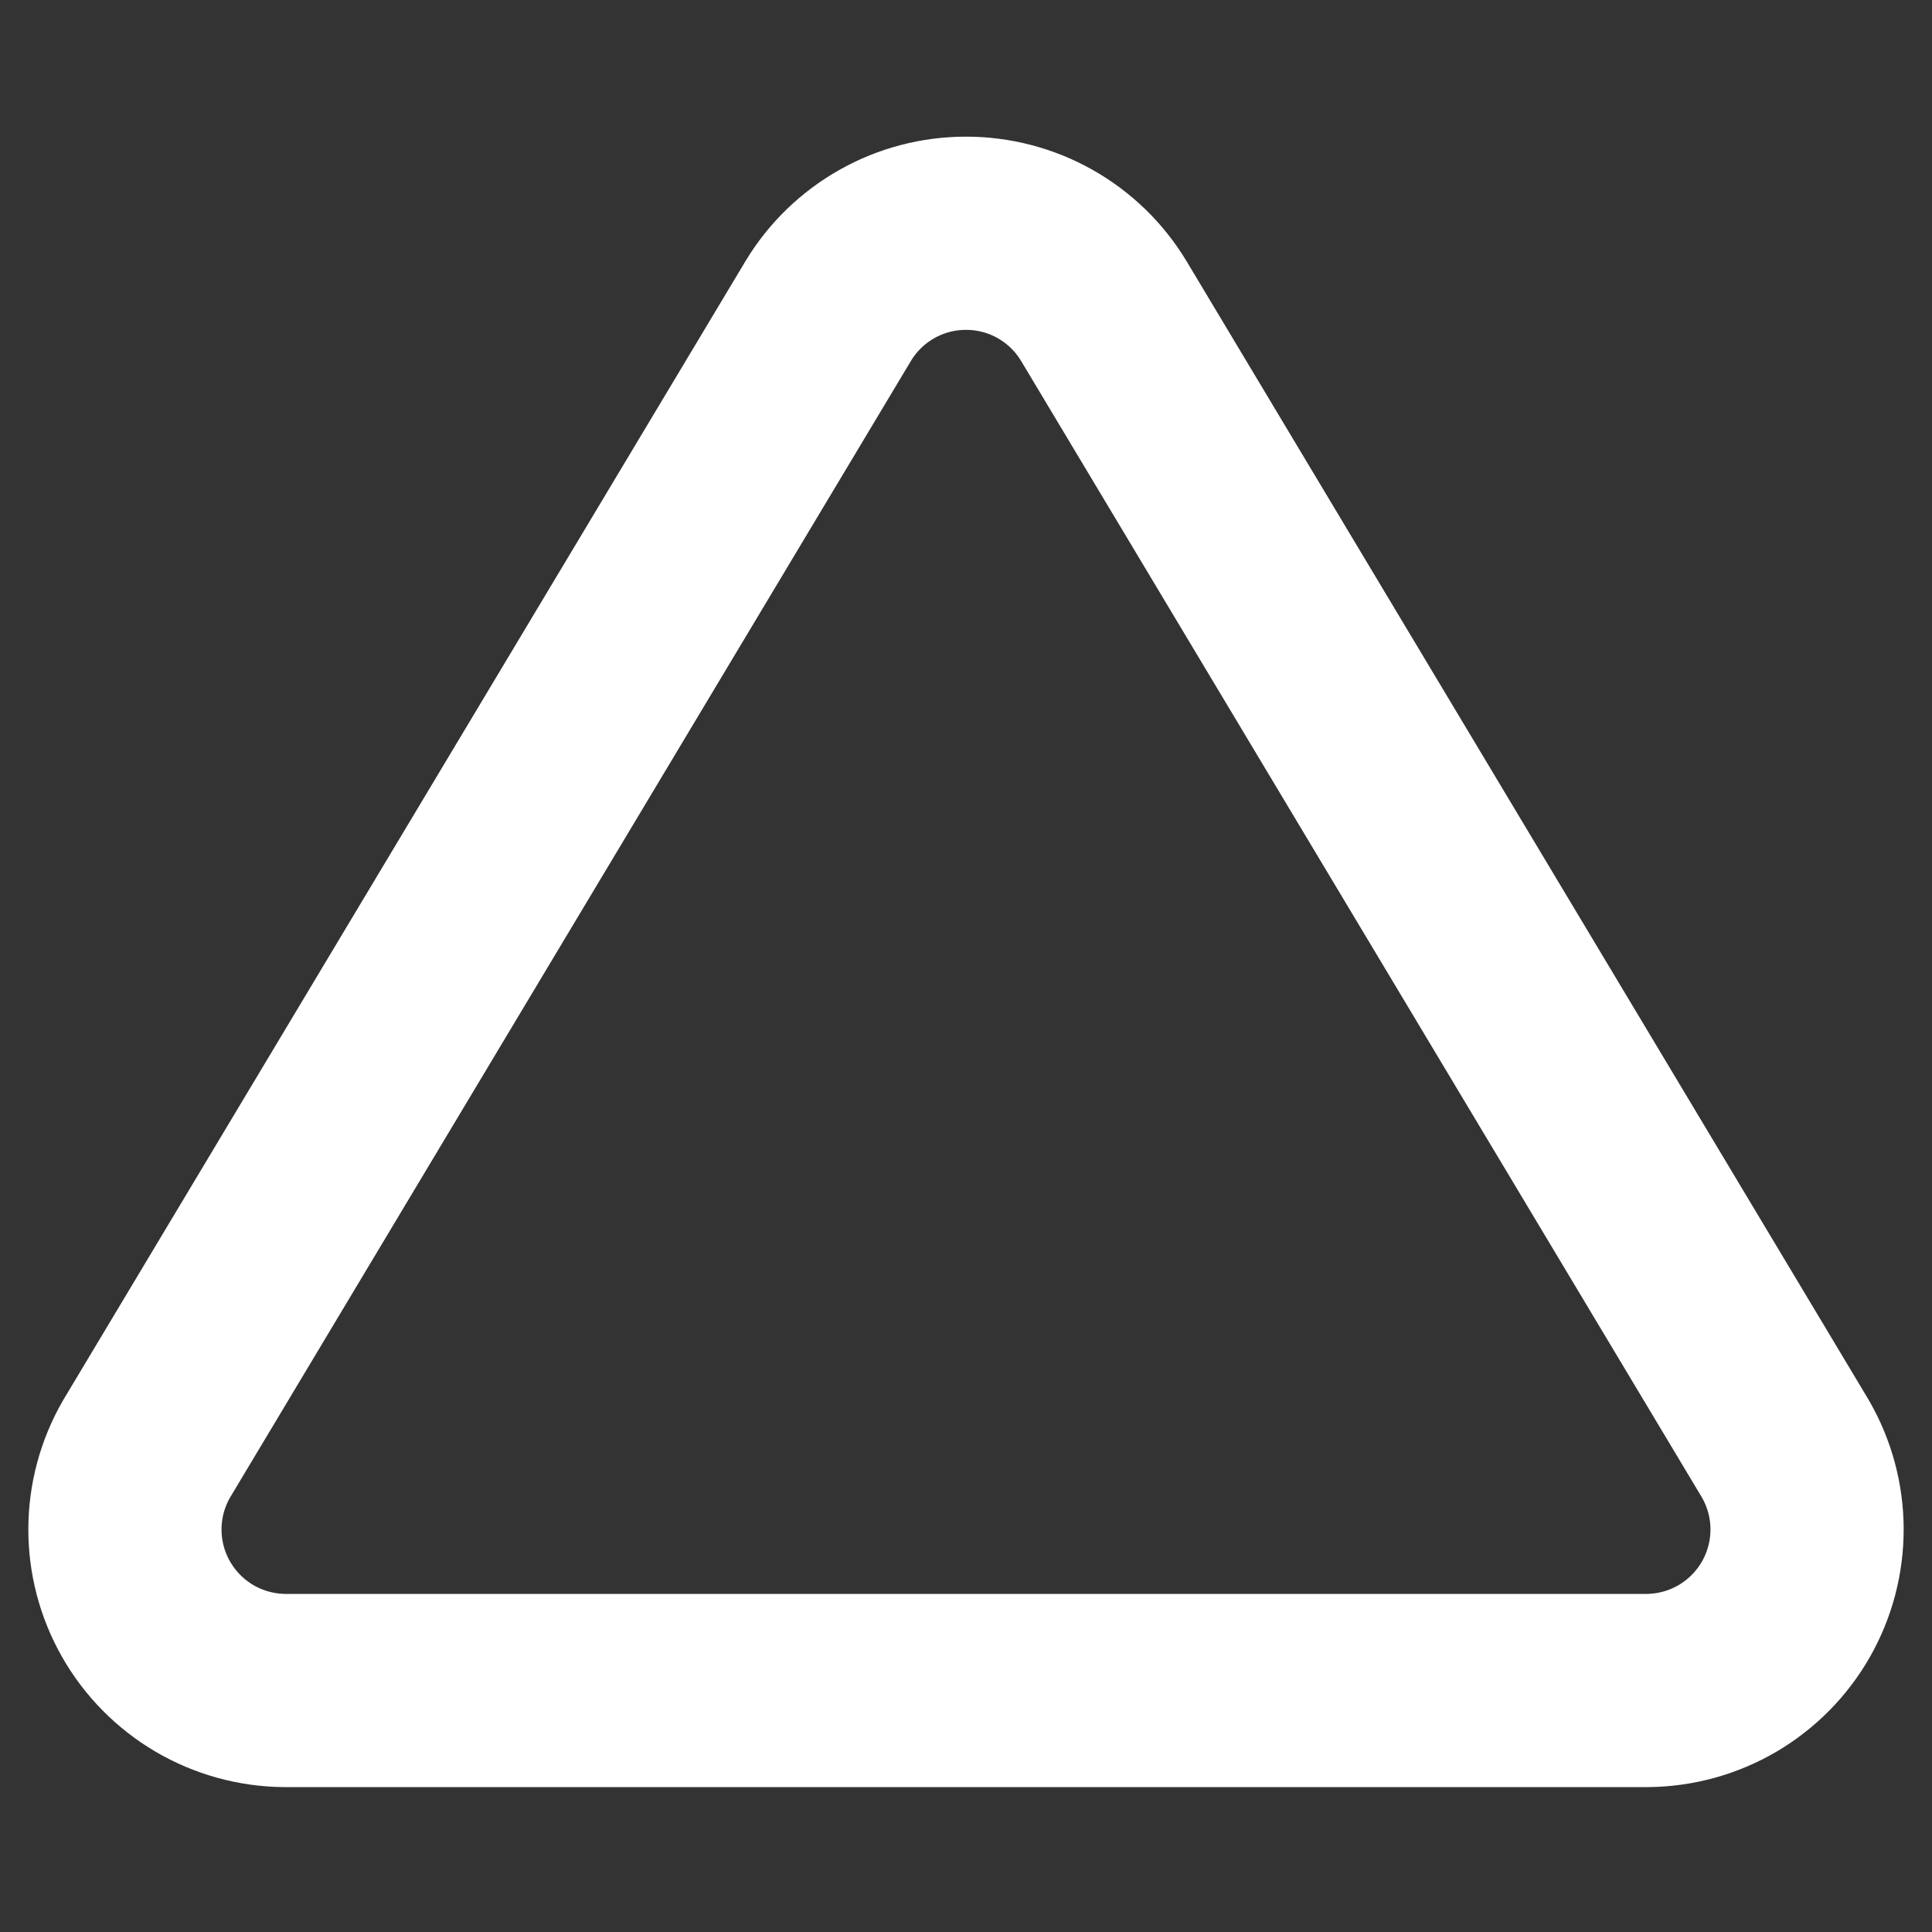 <svg width="30" height="30" viewBox="0 0 30 30" fill="none" xmlns="http://www.w3.org/2000/svg">
<rect x="0" y="0" width="30" height="30" fill="#333333" stroke="none"/>
<path d="M12.863 4.825L2.275 22.5C2.057 22.878 1.941 23.307 1.94 23.743C1.939 24.18 2.052 24.609 2.268 24.988C2.484 25.367 2.796 25.683 3.172 25.905C3.548 26.126 3.976 26.245 4.412 26.25H25.587C26.024 26.245 26.452 26.126 26.828 25.905C27.204 25.683 27.516 25.367 27.732 24.988C27.948 24.609 28.061 24.18 28.06 23.743C28.059 23.307 27.943 22.878 27.725 22.5L17.137 4.825C16.915 4.458 16.601 4.154 16.227 3.943C15.852 3.732 15.43 3.622 15 3.622C14.57 3.622 14.148 3.732 13.774 3.943C13.399 4.154 13.085 4.458 12.863 4.825V4.825Z" stroke="white" stroke-width="3" stroke-linecap="round" stroke-linejoin="round"/>
</svg>

